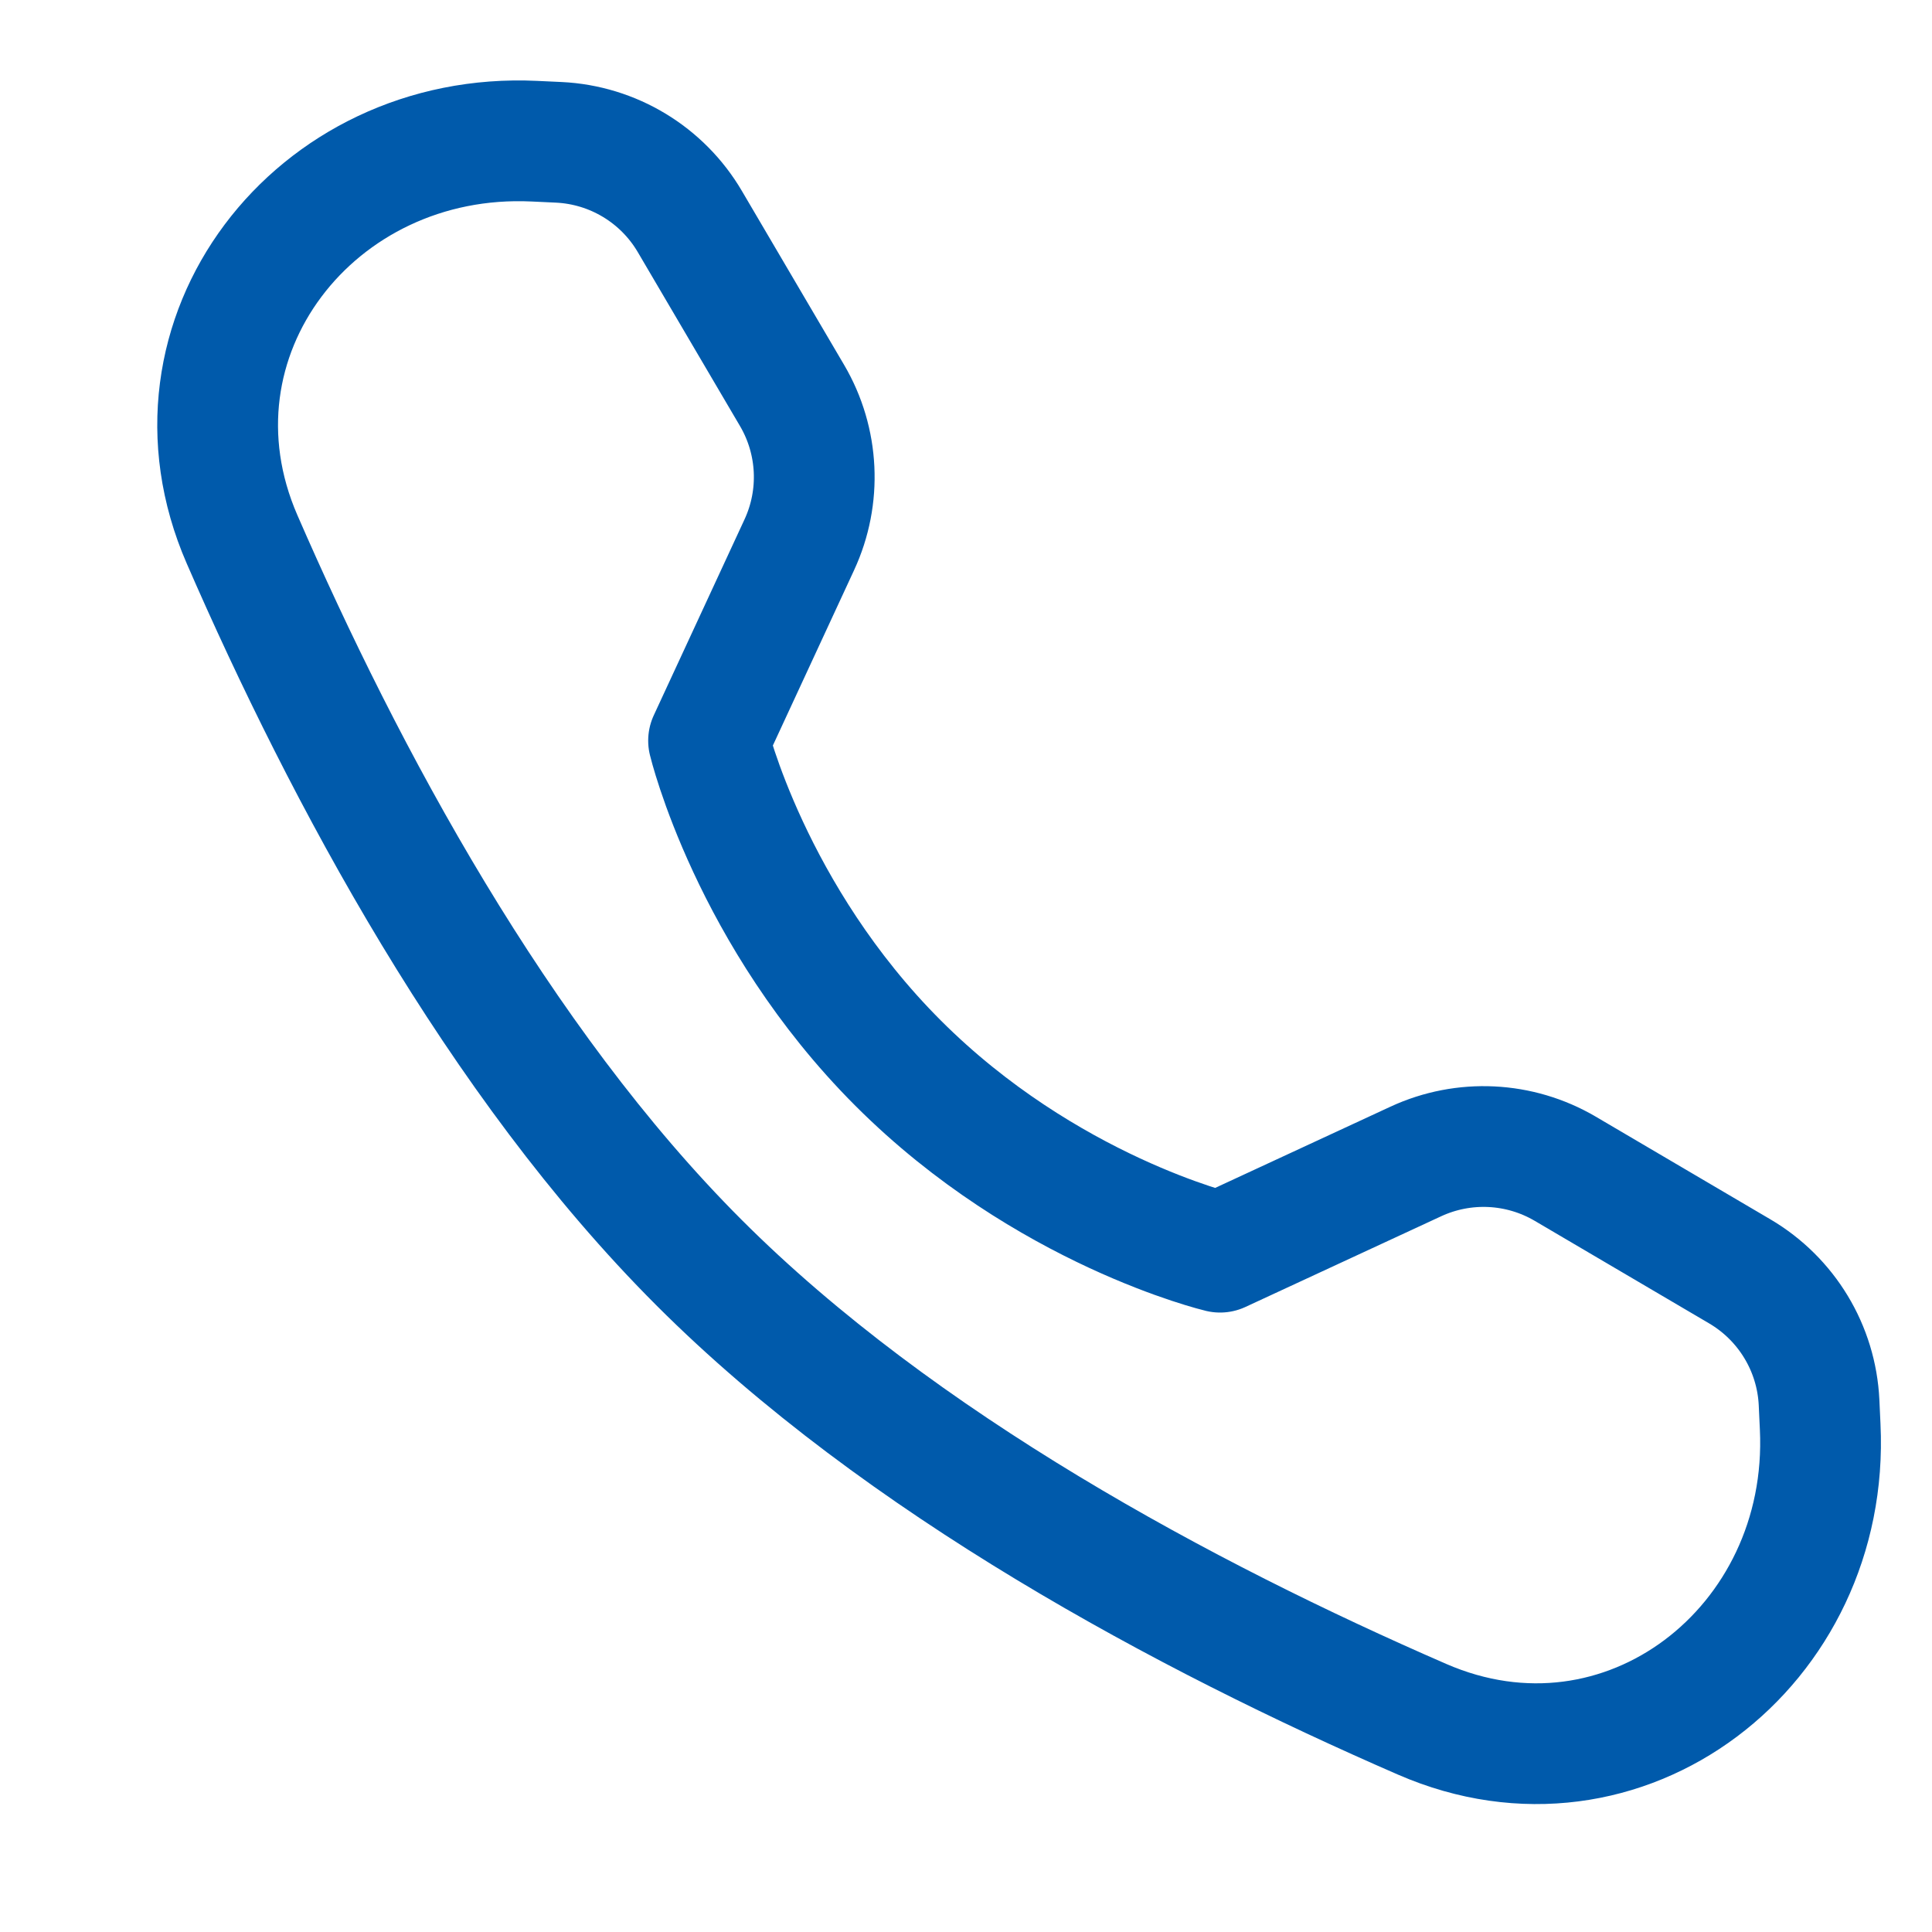 <svg width="24" height="24" viewBox="0 0 24 24" fill="none" xmlns="http://www.w3.org/2000/svg">
<path d="M6.941 1.768C7.615 1.8 8.228 2.17 8.57 2.753L9.84 4.914C10.172 5.48 10.205 6.173 9.929 6.768L8.802 9.201C8.802 9.201 9.323 11.373 11.157 13.207C12.992 15.042 15.156 15.555 15.156 15.555L17.588 14.428C18.184 14.152 18.877 14.186 19.443 14.518L21.613 15.794C22.195 16.137 22.565 16.749 22.597 17.423L22.611 17.725C22.741 20.454 20.17 22.448 17.665 21.357C14.738 20.084 11.182 18.184 8.682 15.683C6.181 13.182 4.281 9.627 3.007 6.7C1.917 4.195 3.911 1.624 6.639 1.754L6.941 1.768Z" stroke="#005AAB" stroke-width="1.5" stroke-linejoin="round"/>
</svg>
